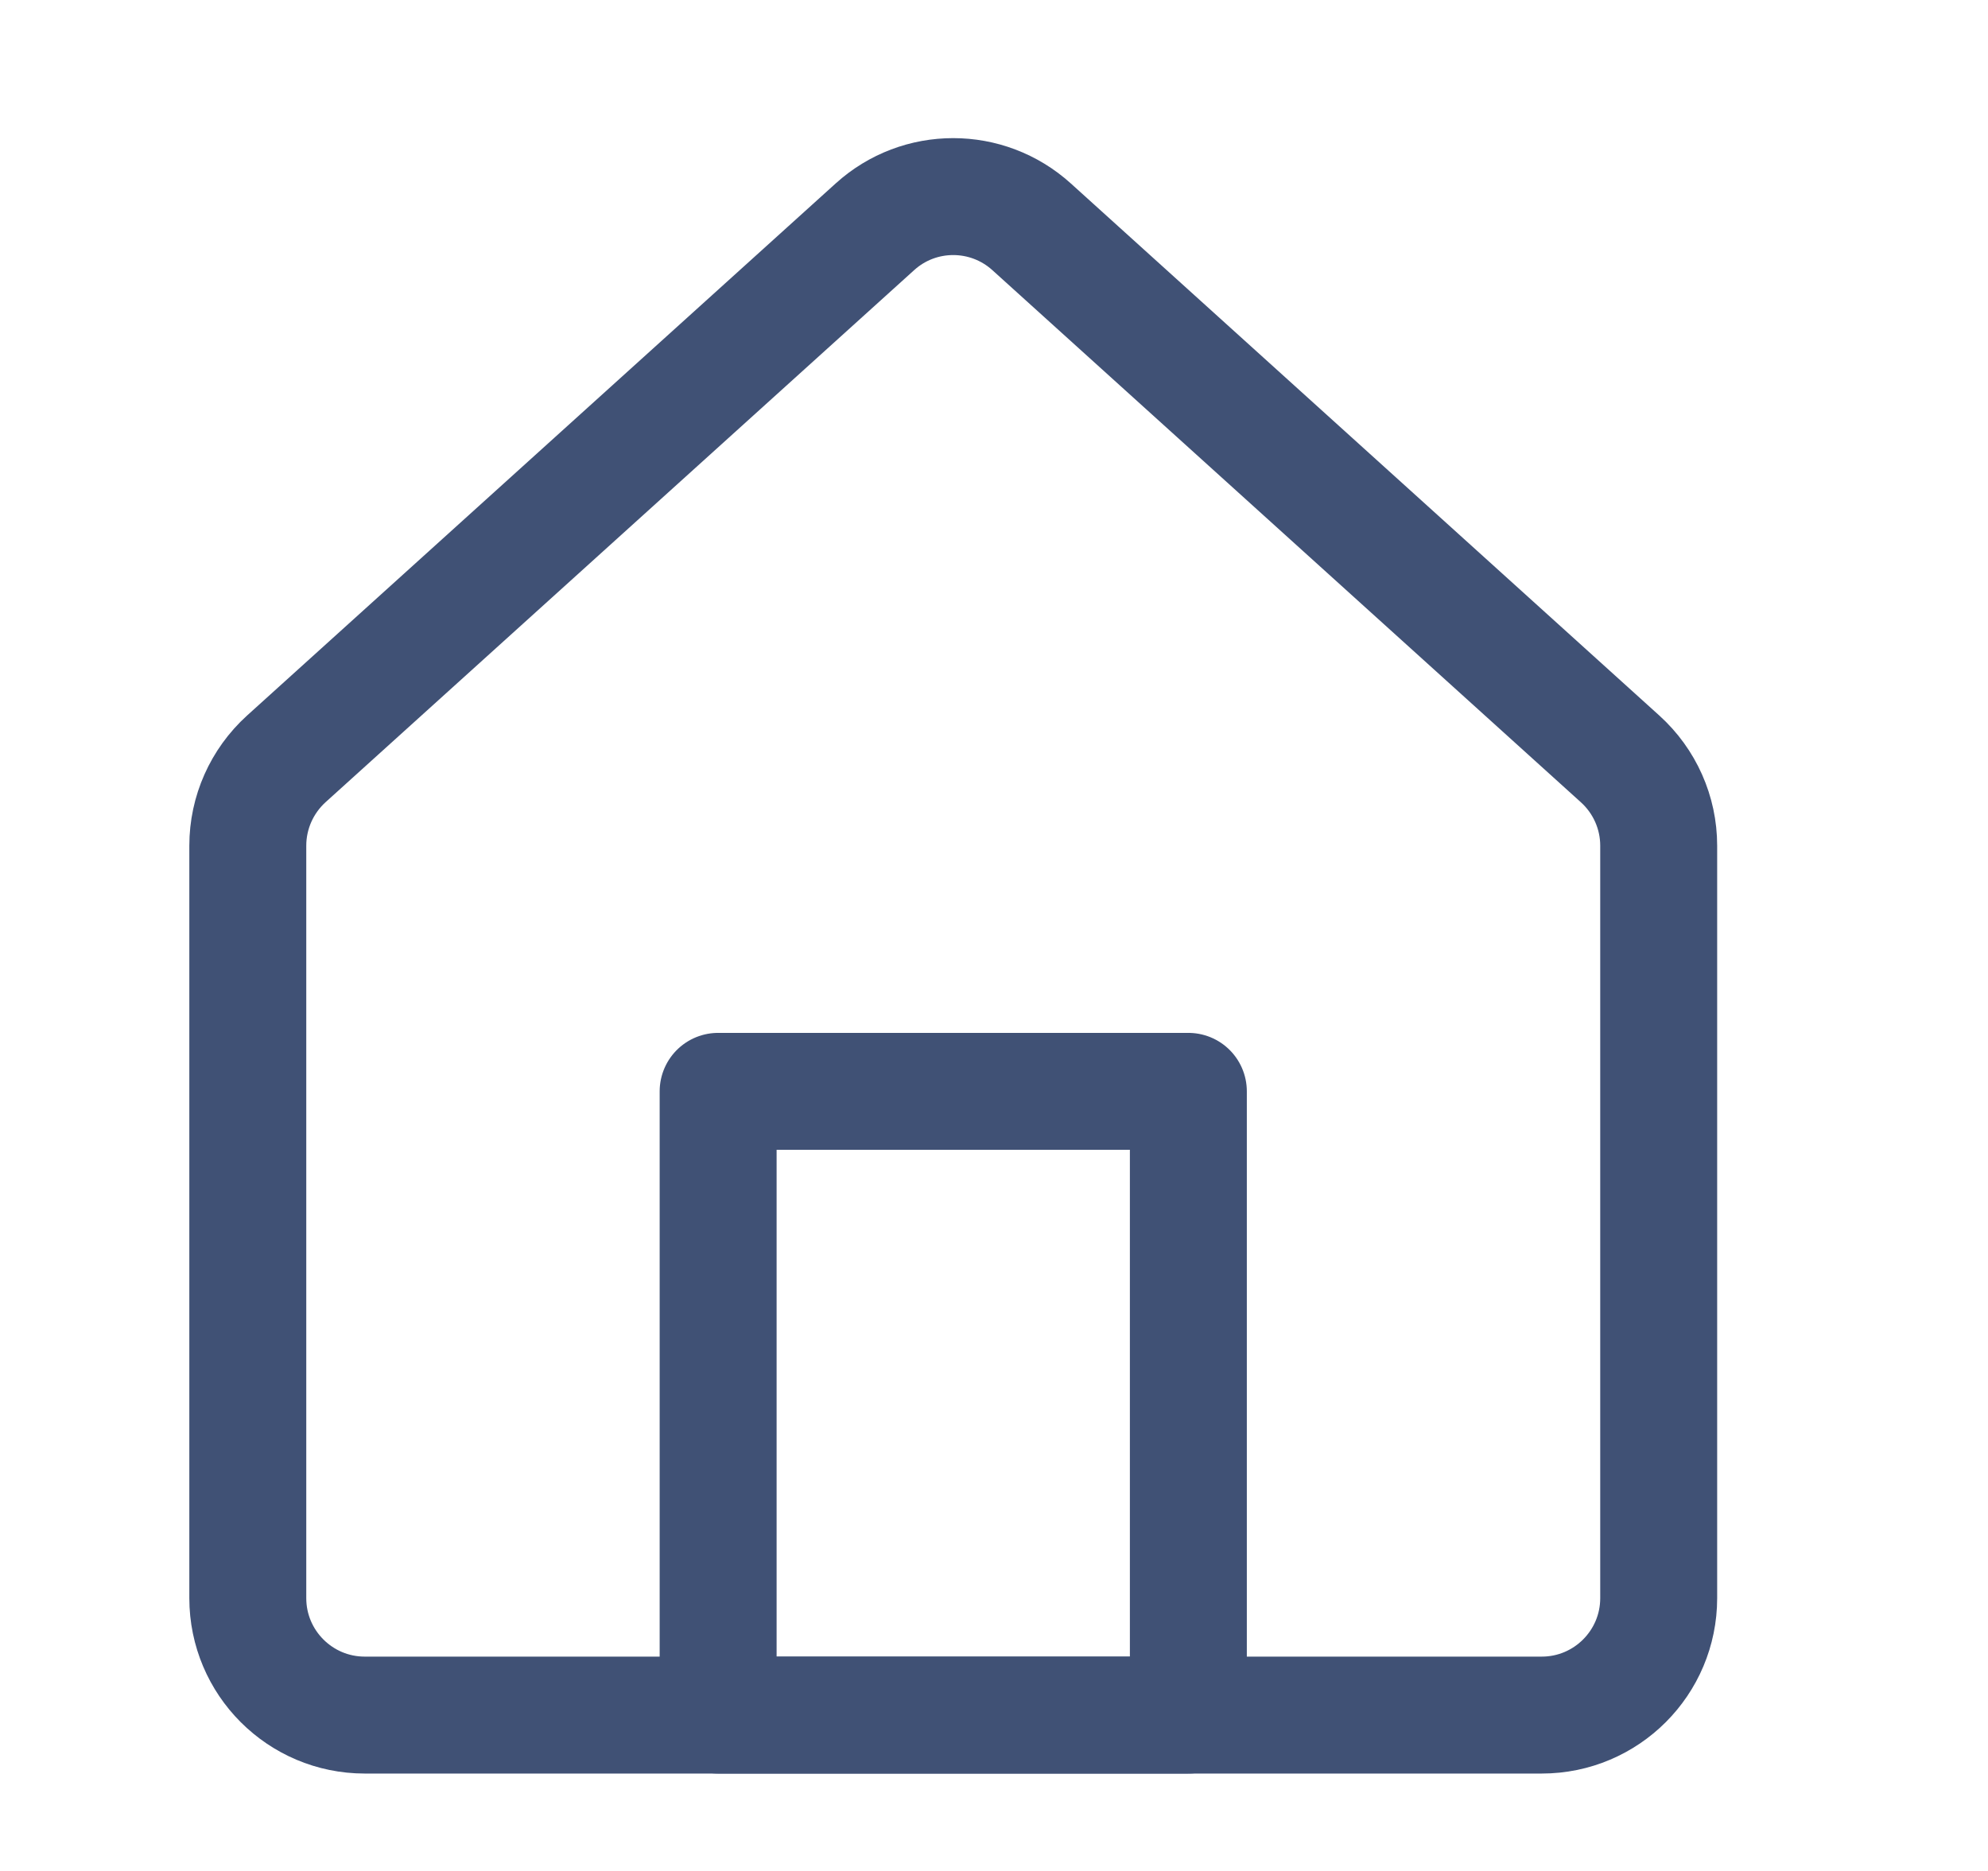 <svg width="17" height="16" viewBox="0 0 17 16" fill="none" xmlns="http://www.w3.org/2000/svg">
<path d="M2.448 6.49C2.239 6.68 2.119 6.949 2.119 7.232V13.667C2.119 14.219 2.567 14.667 3.119 14.667H13.184C13.736 14.667 14.184 14.219 14.184 13.667V7.232C14.184 6.949 14.064 6.68 13.854 6.49L8.822 1.94C8.441 1.595 7.861 1.595 7.481 1.94L2.448 6.49Z" stroke="#405175" stroke-linecap="round" stroke-linejoin="round"/>
<path d="M10.162 9.333H6.141V14.667H10.162V9.333Z" stroke="#405175" stroke-linecap="round" stroke-linejoin="round"/>
</svg>
